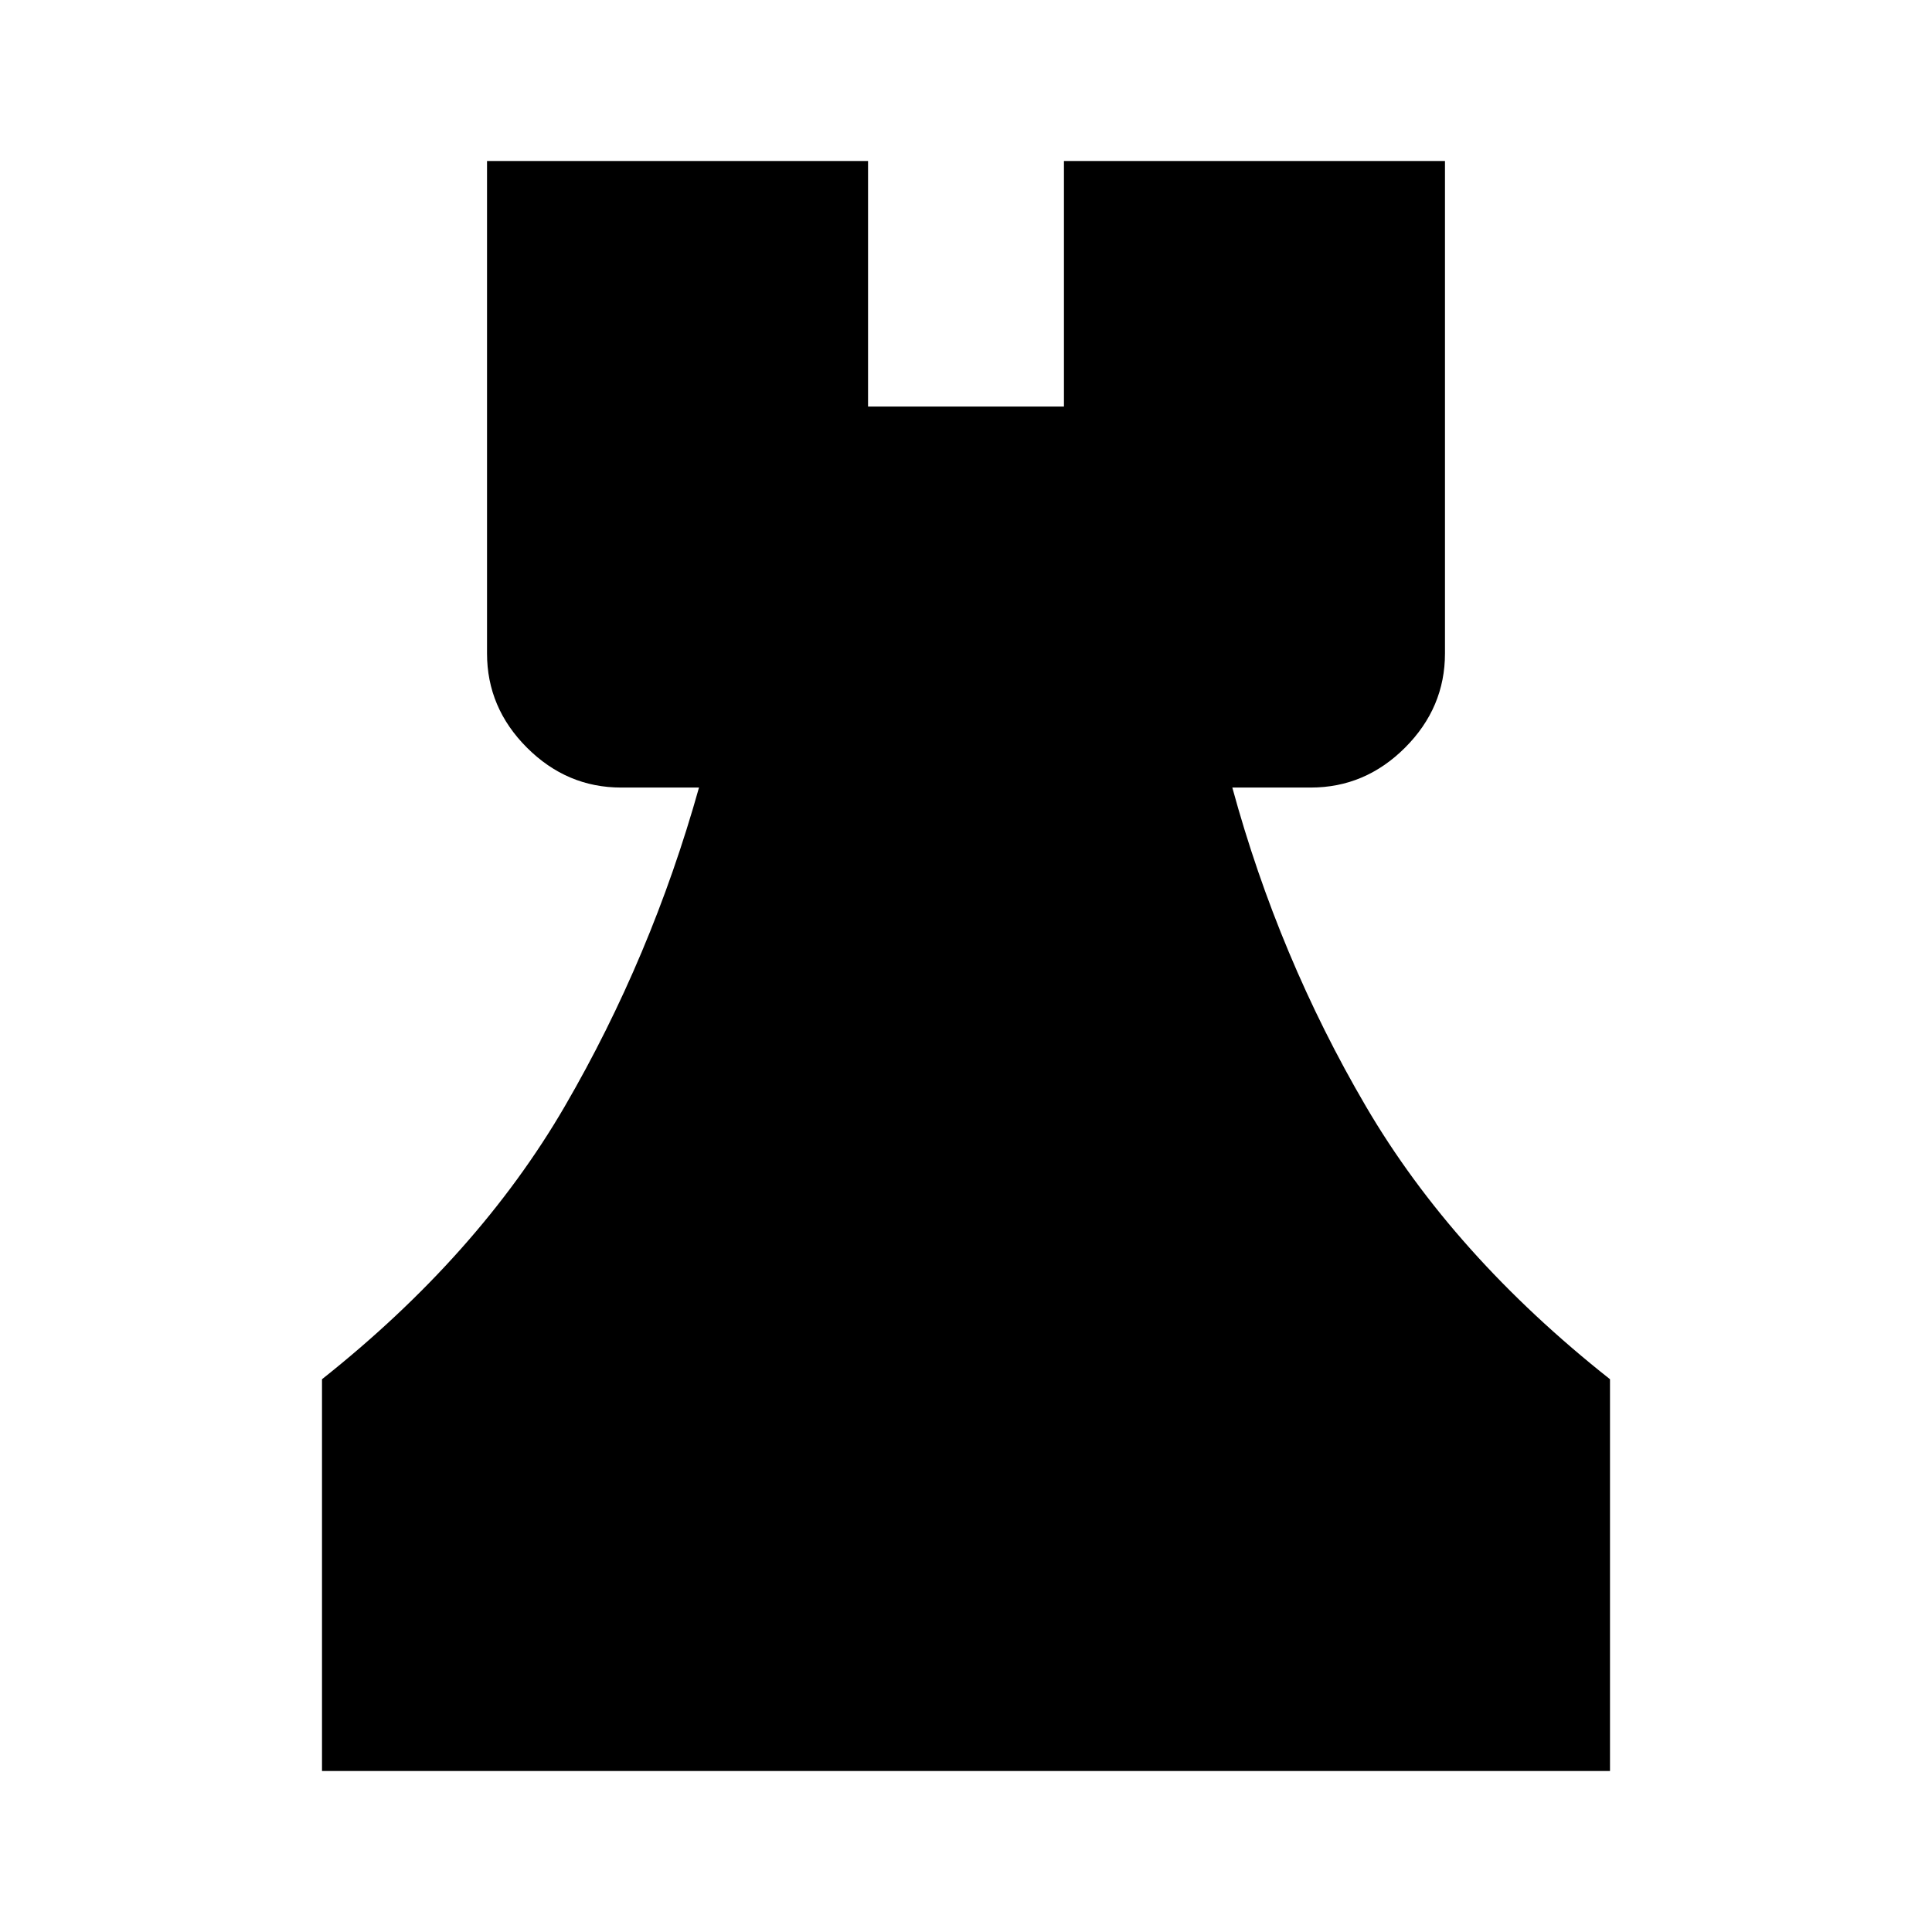 <svg xmlns="http://www.w3.org/2000/svg" height="40" viewBox="0 -960 960 960" width="40"><path d="M160-80v-194.67q77.67-61.66 120.67-135.66t66.66-158.34h-38.66q-27 0-46.84-19.83Q242-608.33 242-635.33V-880h189.33v122h97.34v-122H718v244.67q0 27-19.83 46.83-19.84 19.83-46.84 19.83h-39q23 84.34 66.34 158.34Q722-336.33 800-274.67V-80H160Z"/></svg>